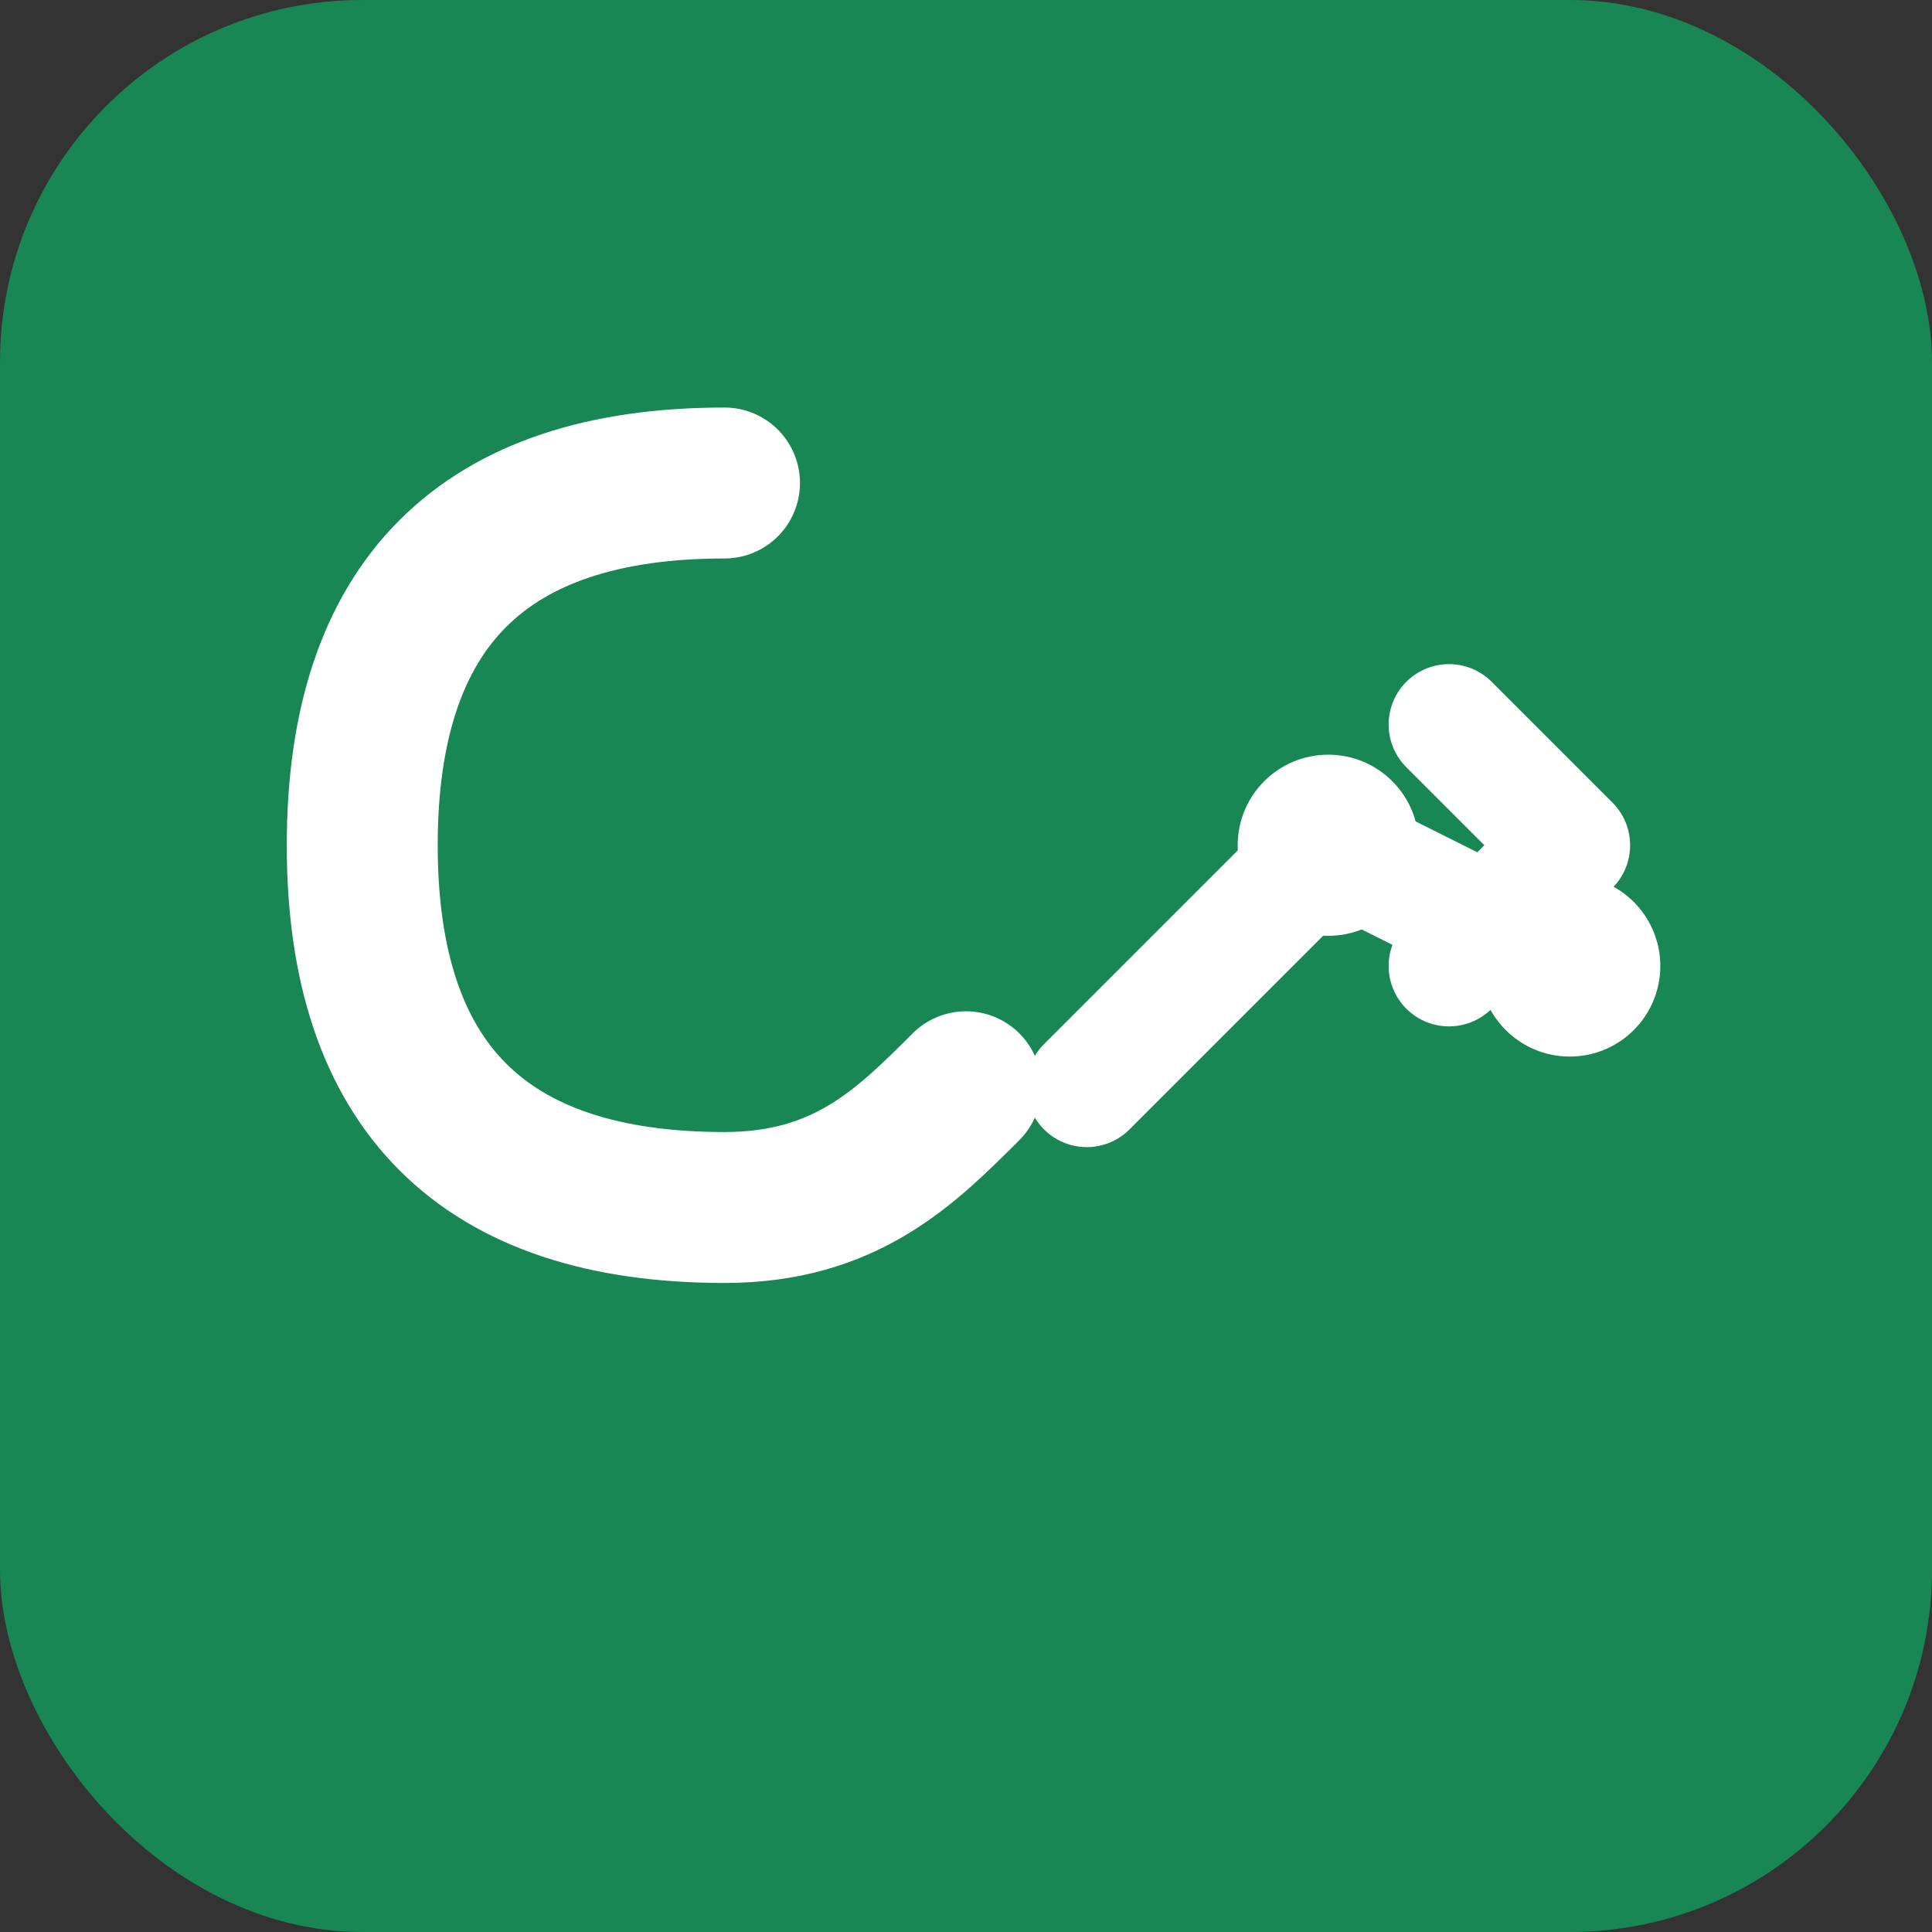 <svg width="32" height="32" viewBox="0 0 32 32" fill="none" xmlns="http://www.w3.org/2000/svg">
  <rect x="0" y="0" width="32" height="32" fill="#333333" stroke="none"/>
  <!-- Background -->
  <rect width="32" height="32" rx="6" fill="#198754"/>
  
  <!-- Letter C -->
  <path d="M12 8 C8 8 6 10 6 14 C6 18 8 20 12 20 C14 20 15 19 16 18" stroke="white" stroke-width="2.5" stroke-linecap="round" fill="none"/>
  
  <!-- Growth arrow -->
  <path d="M18 18 L22 14 L26 16" stroke="white" stroke-width="2" stroke-linecap="round" stroke-linejoin="round" fill="none"/>
  <path d="M24 12 L26 14 L24 16" stroke="white" stroke-width="2" stroke-linecap="round" stroke-linejoin="round" fill="none"/>
  
  <!-- Dots -->
  <circle cx="22" cy="14" r="1.5" fill="white"/>
  <circle cx="26" cy="16" r="1.5" fill="white"/>
</svg>
